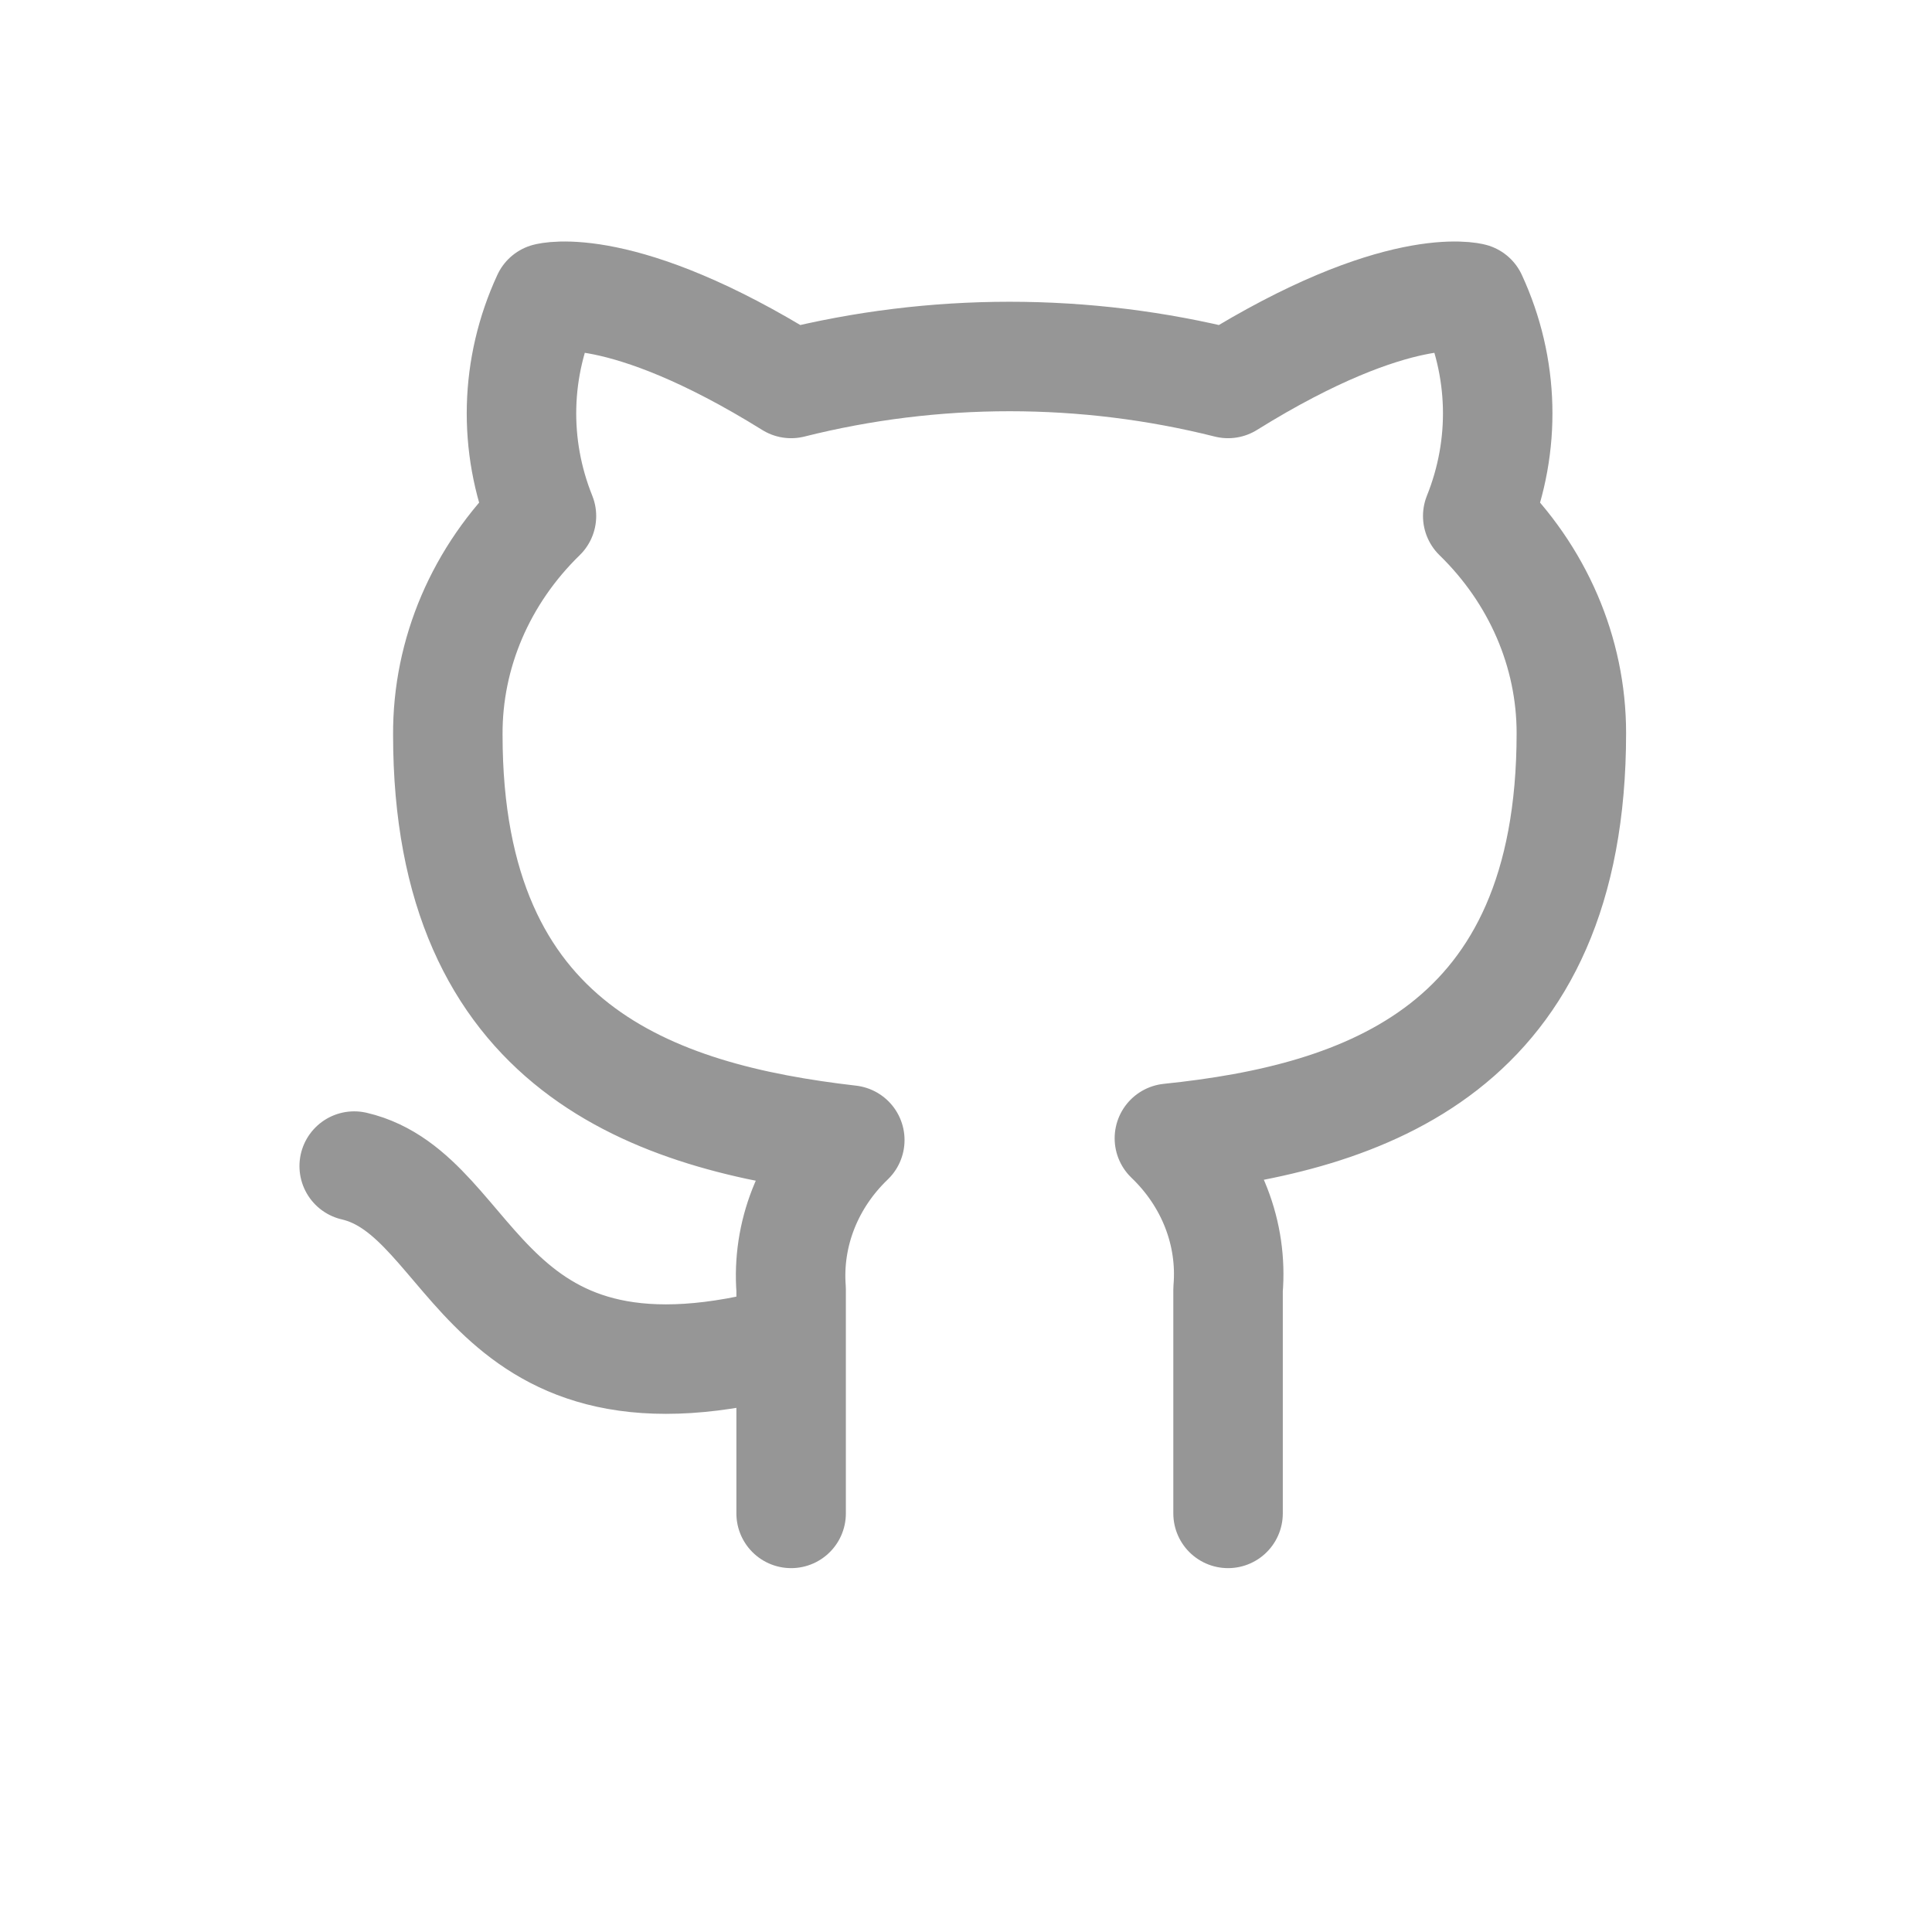 <svg width="20" height="20" viewBox="0 0 300 300" fill="none" xmlns="http://www.w3.org/2000/svg">
<path d="M122.846 208.034C74.385 221.517 74.385 185.563 55 181.069M190.692 235V200.214C191.056 195.928 190.431 191.62 188.861 187.575C187.29 183.53 184.808 179.841 181.582 176.754C212.015 173.608 244 162.912 244 113.835C243.998 101.285 238.792 89.217 229.462 80.128C233.88 69.148 233.567 57.012 228.589 46.241C228.589 46.241 217.152 43.095 190.692 59.544C168.478 53.96 145.061 53.96 122.846 59.544C96.386 43.095 84.949 46.241 84.949 46.241C79.971 57.012 79.659 69.148 84.077 80.128C74.677 89.284 69.466 101.462 69.538 114.104C69.538 162.822 101.523 173.518 131.957 177.024C128.768 180.08 126.309 183.724 124.739 187.72C123.169 191.715 122.524 195.972 122.846 200.214V235" stroke="#969696" stroke-width="17" stroke-linecap="round" stroke-linejoin="round"/>
</svg>
